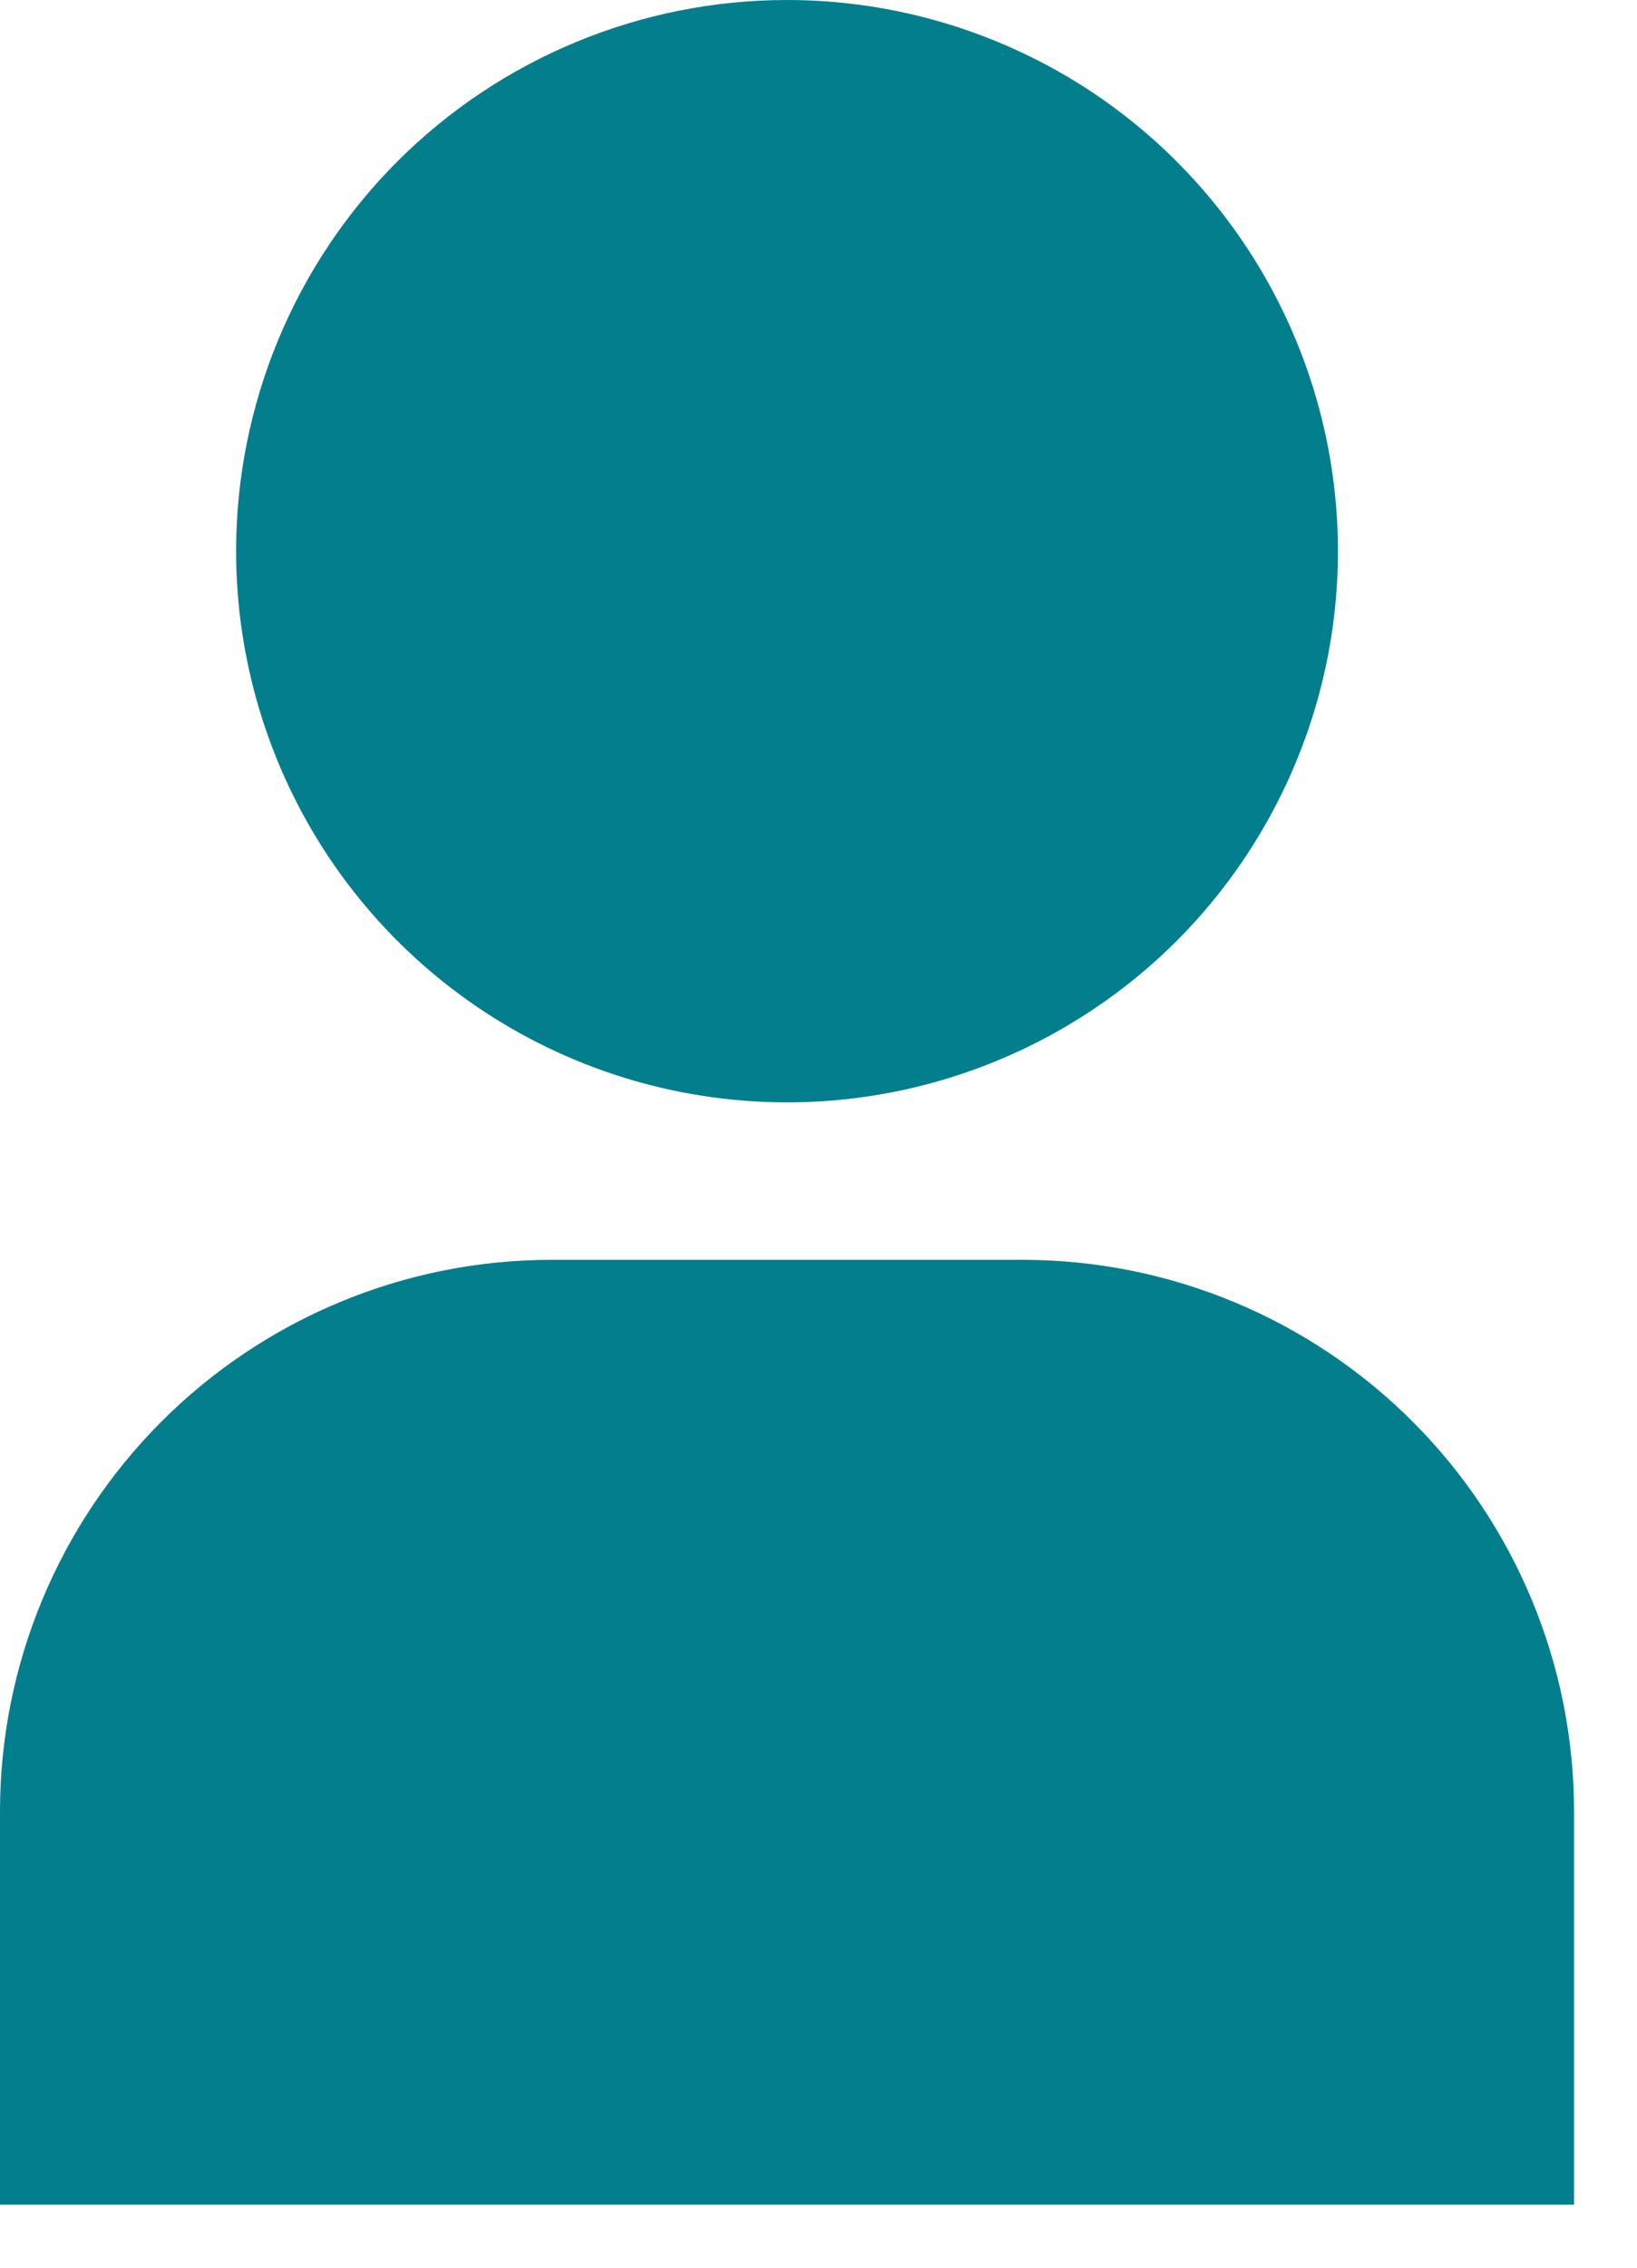 <svg width="13" height="18" viewBox="0 0 13 18" fill="none" xmlns="http://www.w3.org/2000/svg">
<path d="M0 17.5H12.5V14.375C12.499 13.215 12.037 12.103 11.217 11.283C10.397 10.463 9.285 10.001 8.125 10H4.375C3.215 10.001 2.103 10.463 1.283 11.283C0.463 12.103 0.001 13.215 0 14.375V17.5Z" fill="#037E8C"/>
<path d="M1.875 4.375C1.875 5.24 2.132 6.086 2.612 6.806C3.093 7.525 3.776 8.086 4.576 8.417C5.375 8.748 6.255 8.835 7.104 8.666C7.952 8.497 8.732 8.08 9.344 7.469C9.955 6.857 10.372 6.077 10.541 5.229C10.71 4.38 10.623 3.5 10.292 2.701C9.961 1.901 9.4 1.218 8.681 0.737C7.961 0.257 7.115 0 6.25 0C5.09 0 3.977 0.461 3.156 1.281C2.336 2.102 1.875 3.215 1.875 4.375V4.375Z" fill="#037E8C"/>
</svg>
